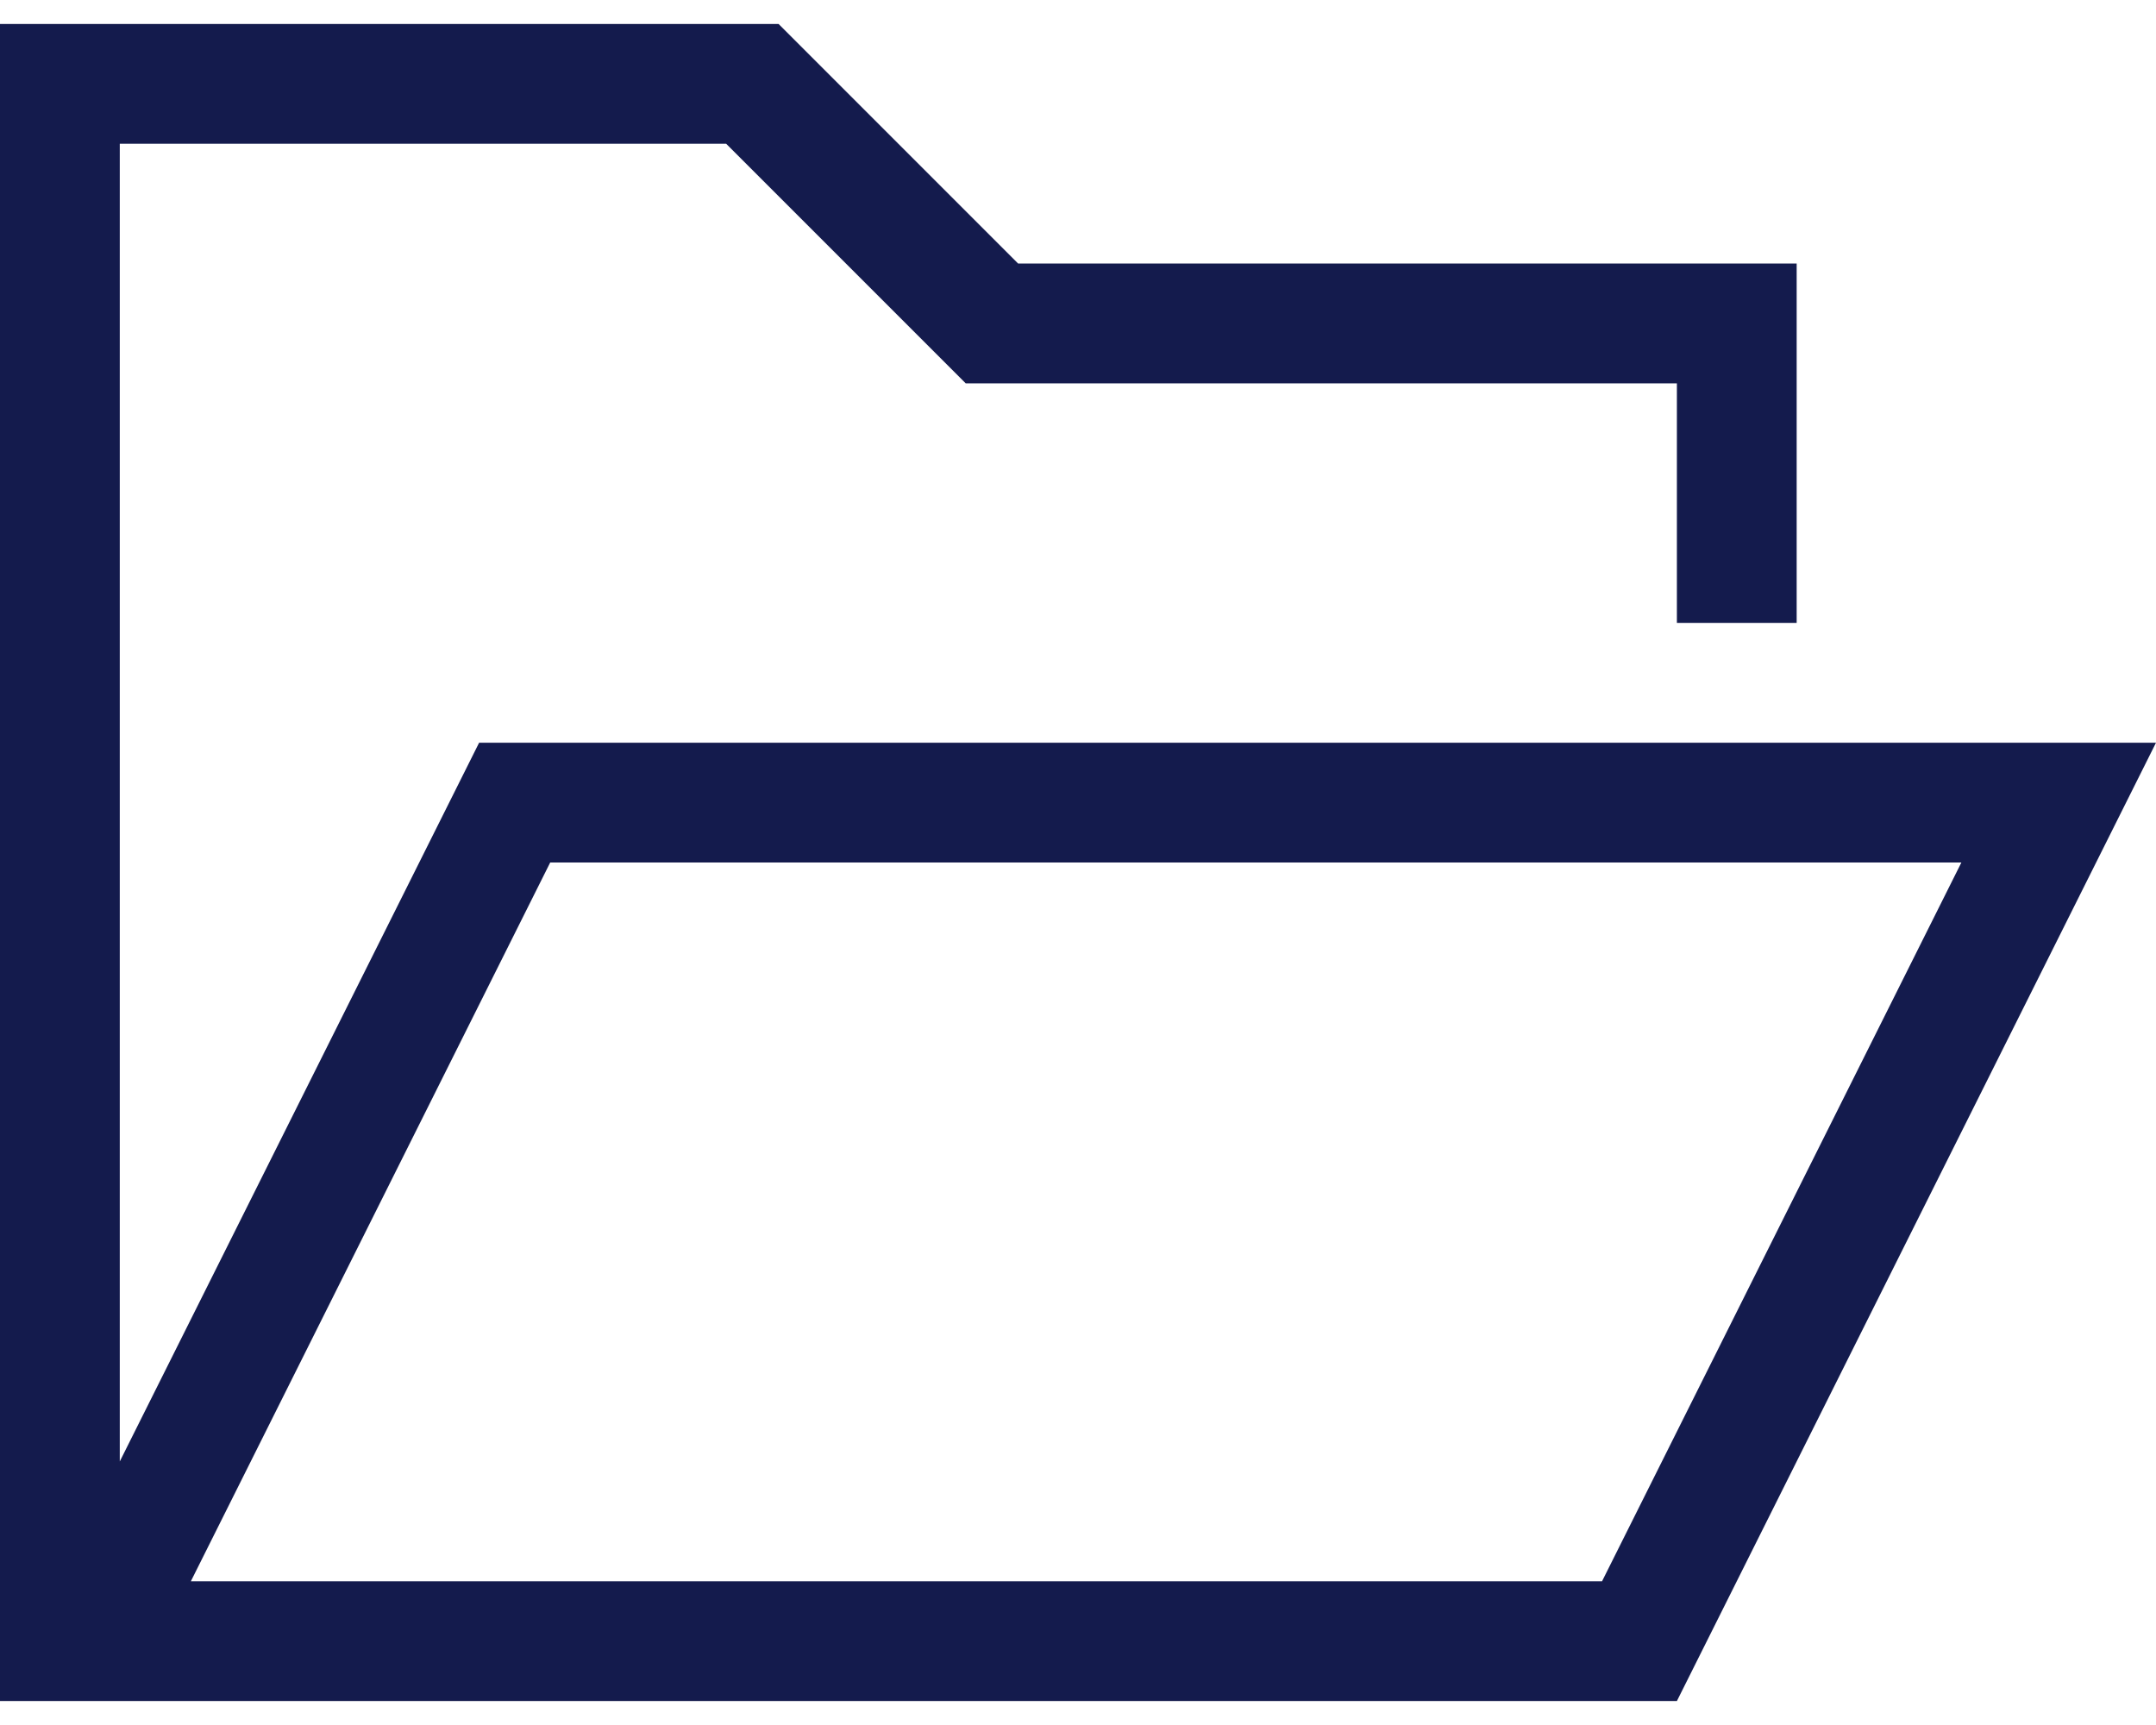 <svg width="45" height="36" viewBox="0 0 45 36" fill="none" xmlns="http://www.w3.org/2000/svg">
<path d="M21.25 5.5H35H37.5V8V13H35V8H21.25H20.156L19.453 7.297L15.156 3H2.5V30.5L10 15.5H42.188H45L43.75 18L35 35.5H30H2.734H2.5H0V33V3V0.5H2.5H16.25L21.25 5.5ZM3.984 33H30H33.438L40.938 18H11.484L3.984 33Z" fill="#141B4D"/>
</svg>
